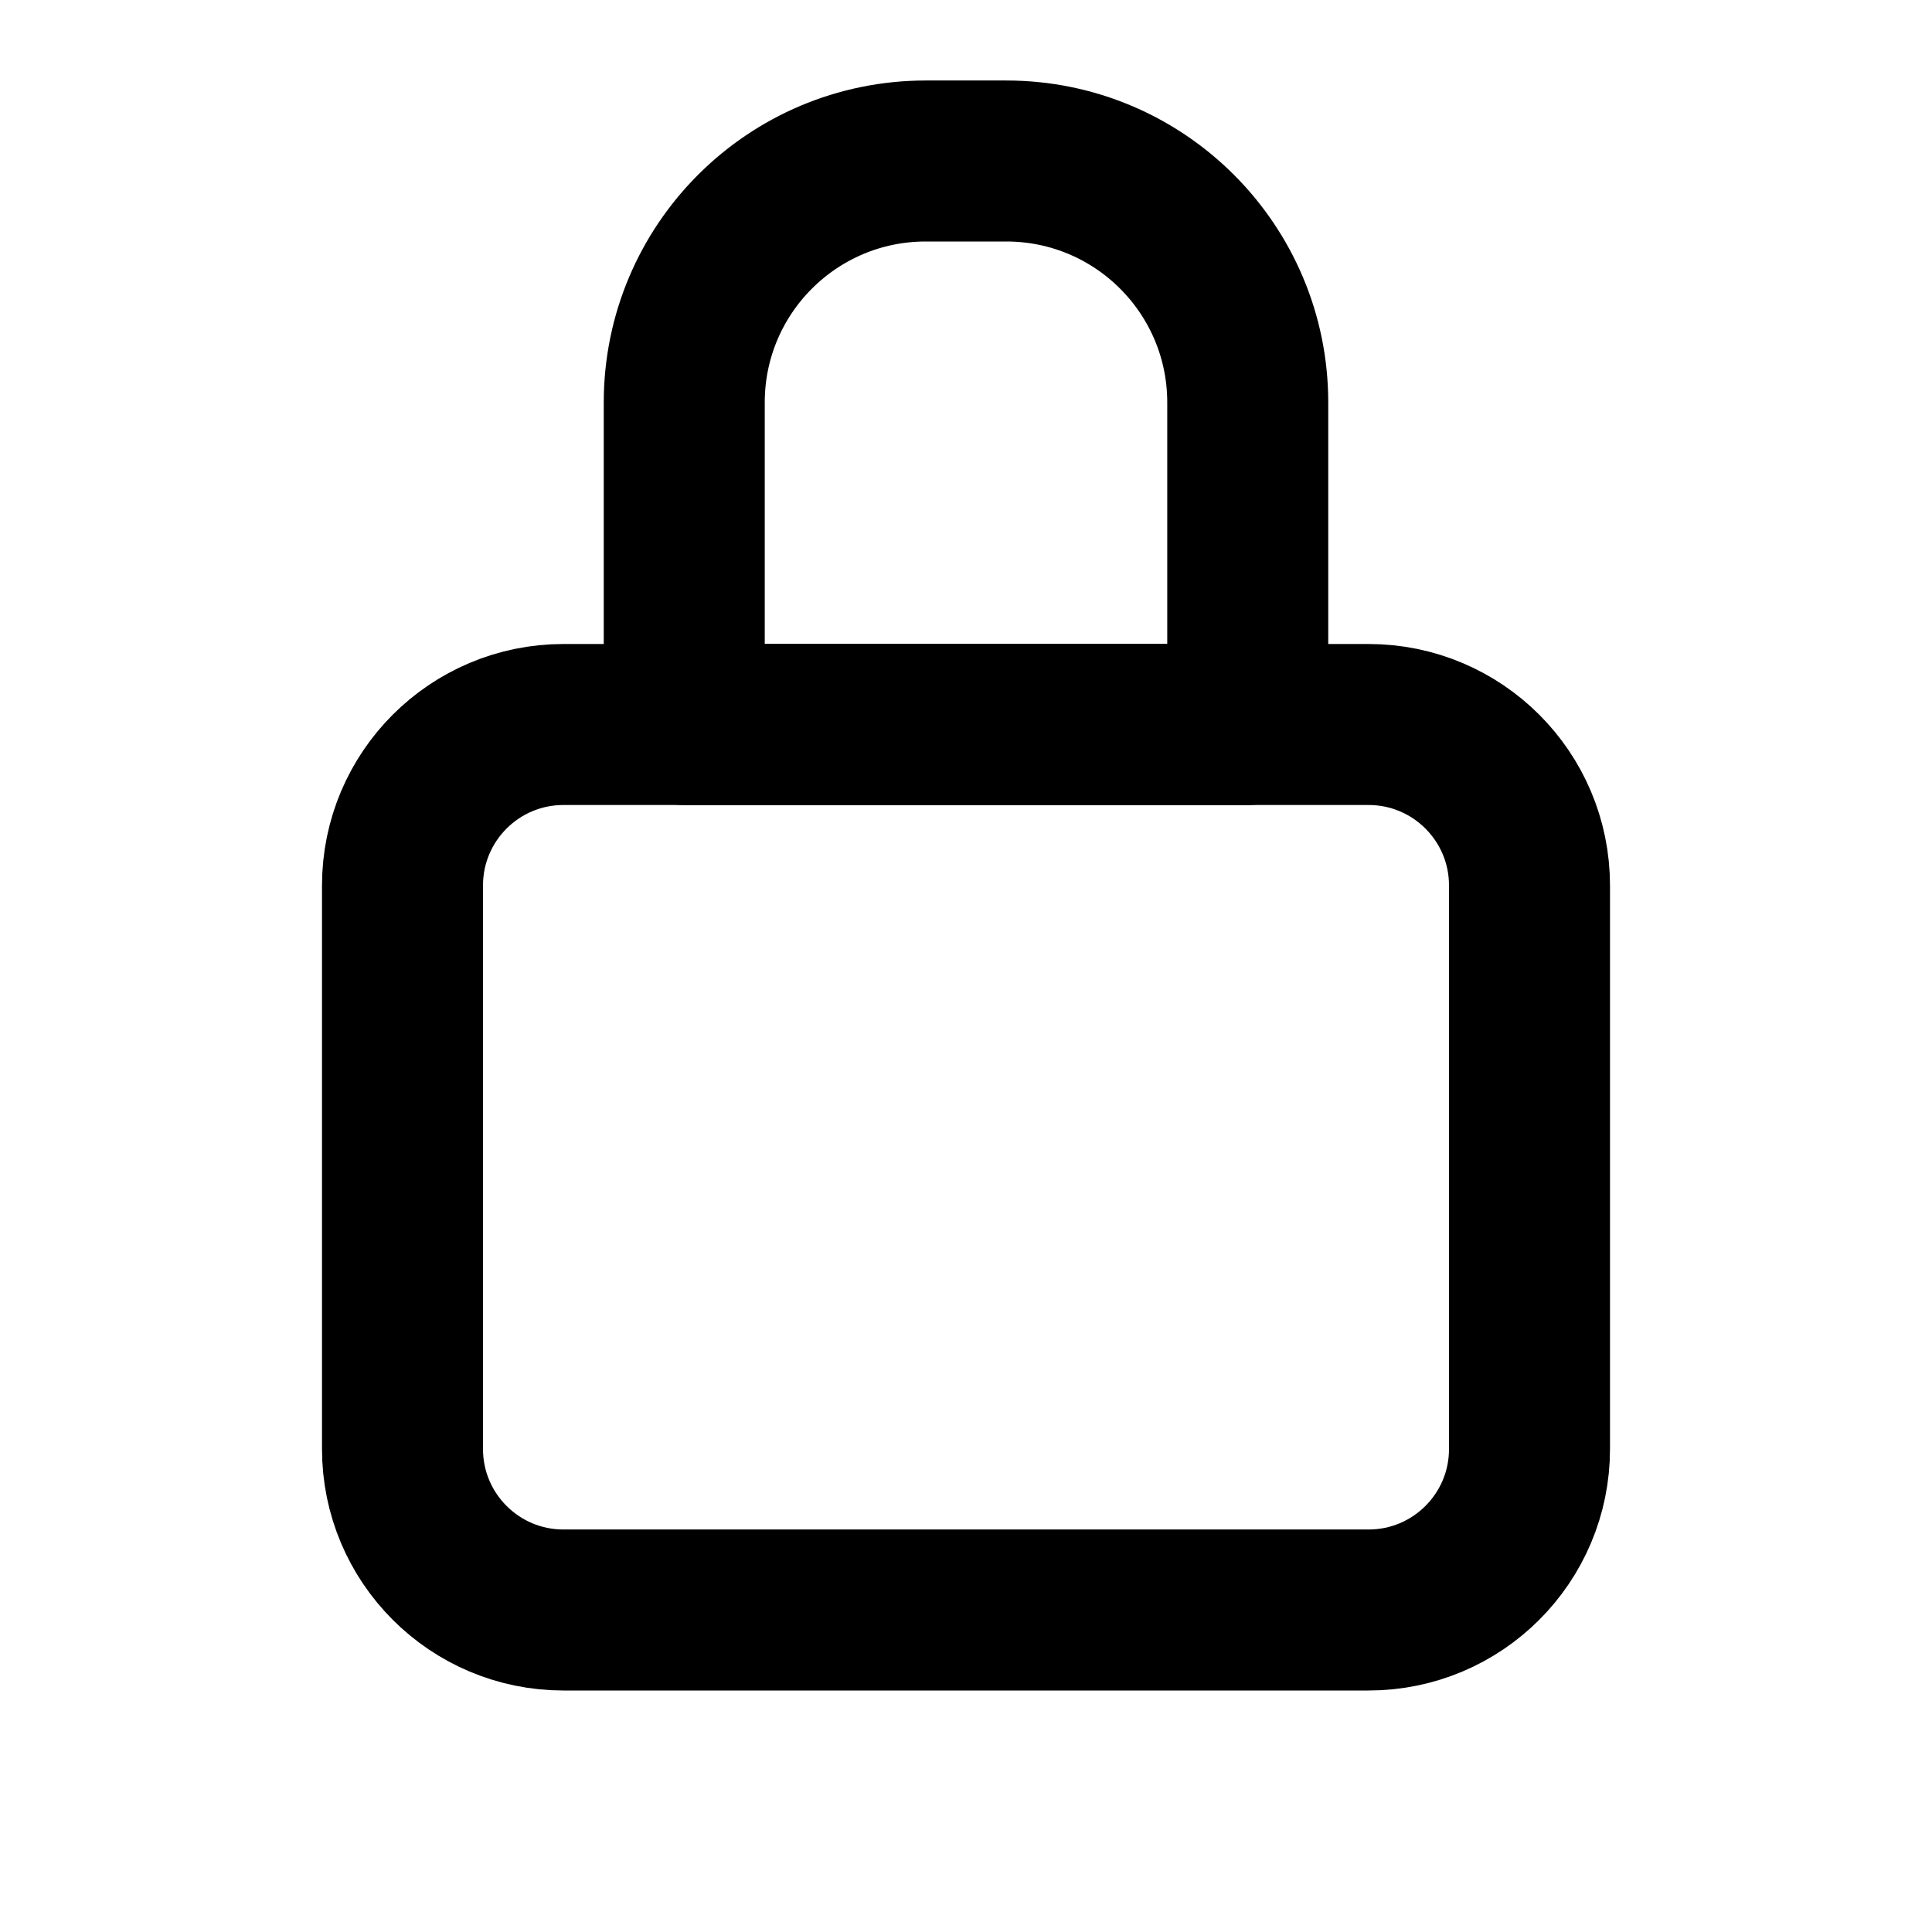 <svg width="24" height="24" viewBox="0 0 24 24" fill="none" xmlns="http://www.w3.org/2000/svg">
<g clip-path="url(#clip0)">
<path d="M5 11C5 9.895 5.895 9 7 9H17C18.105 9 19 9.895 19 11V18C19 19.105 18.105 20 17 20H7C5.895 20 5 19.105 5 18V11Z" stroke="black" stroke-width="2" stroke-linejoin="round"/>
<path d="M8.5 5C8.5 3.343 9.843 2 11.5 2H12.5C14.157 2 15.5 3.343 15.5 5V9H8.5V5Z" stroke="black" stroke-width="2" stroke-linejoin="round"/>
</g>
<defs>
<clipPath id="clip0">
<rect width="24" height="24" fill="white"/>
</clipPath>
</defs>
</svg>
